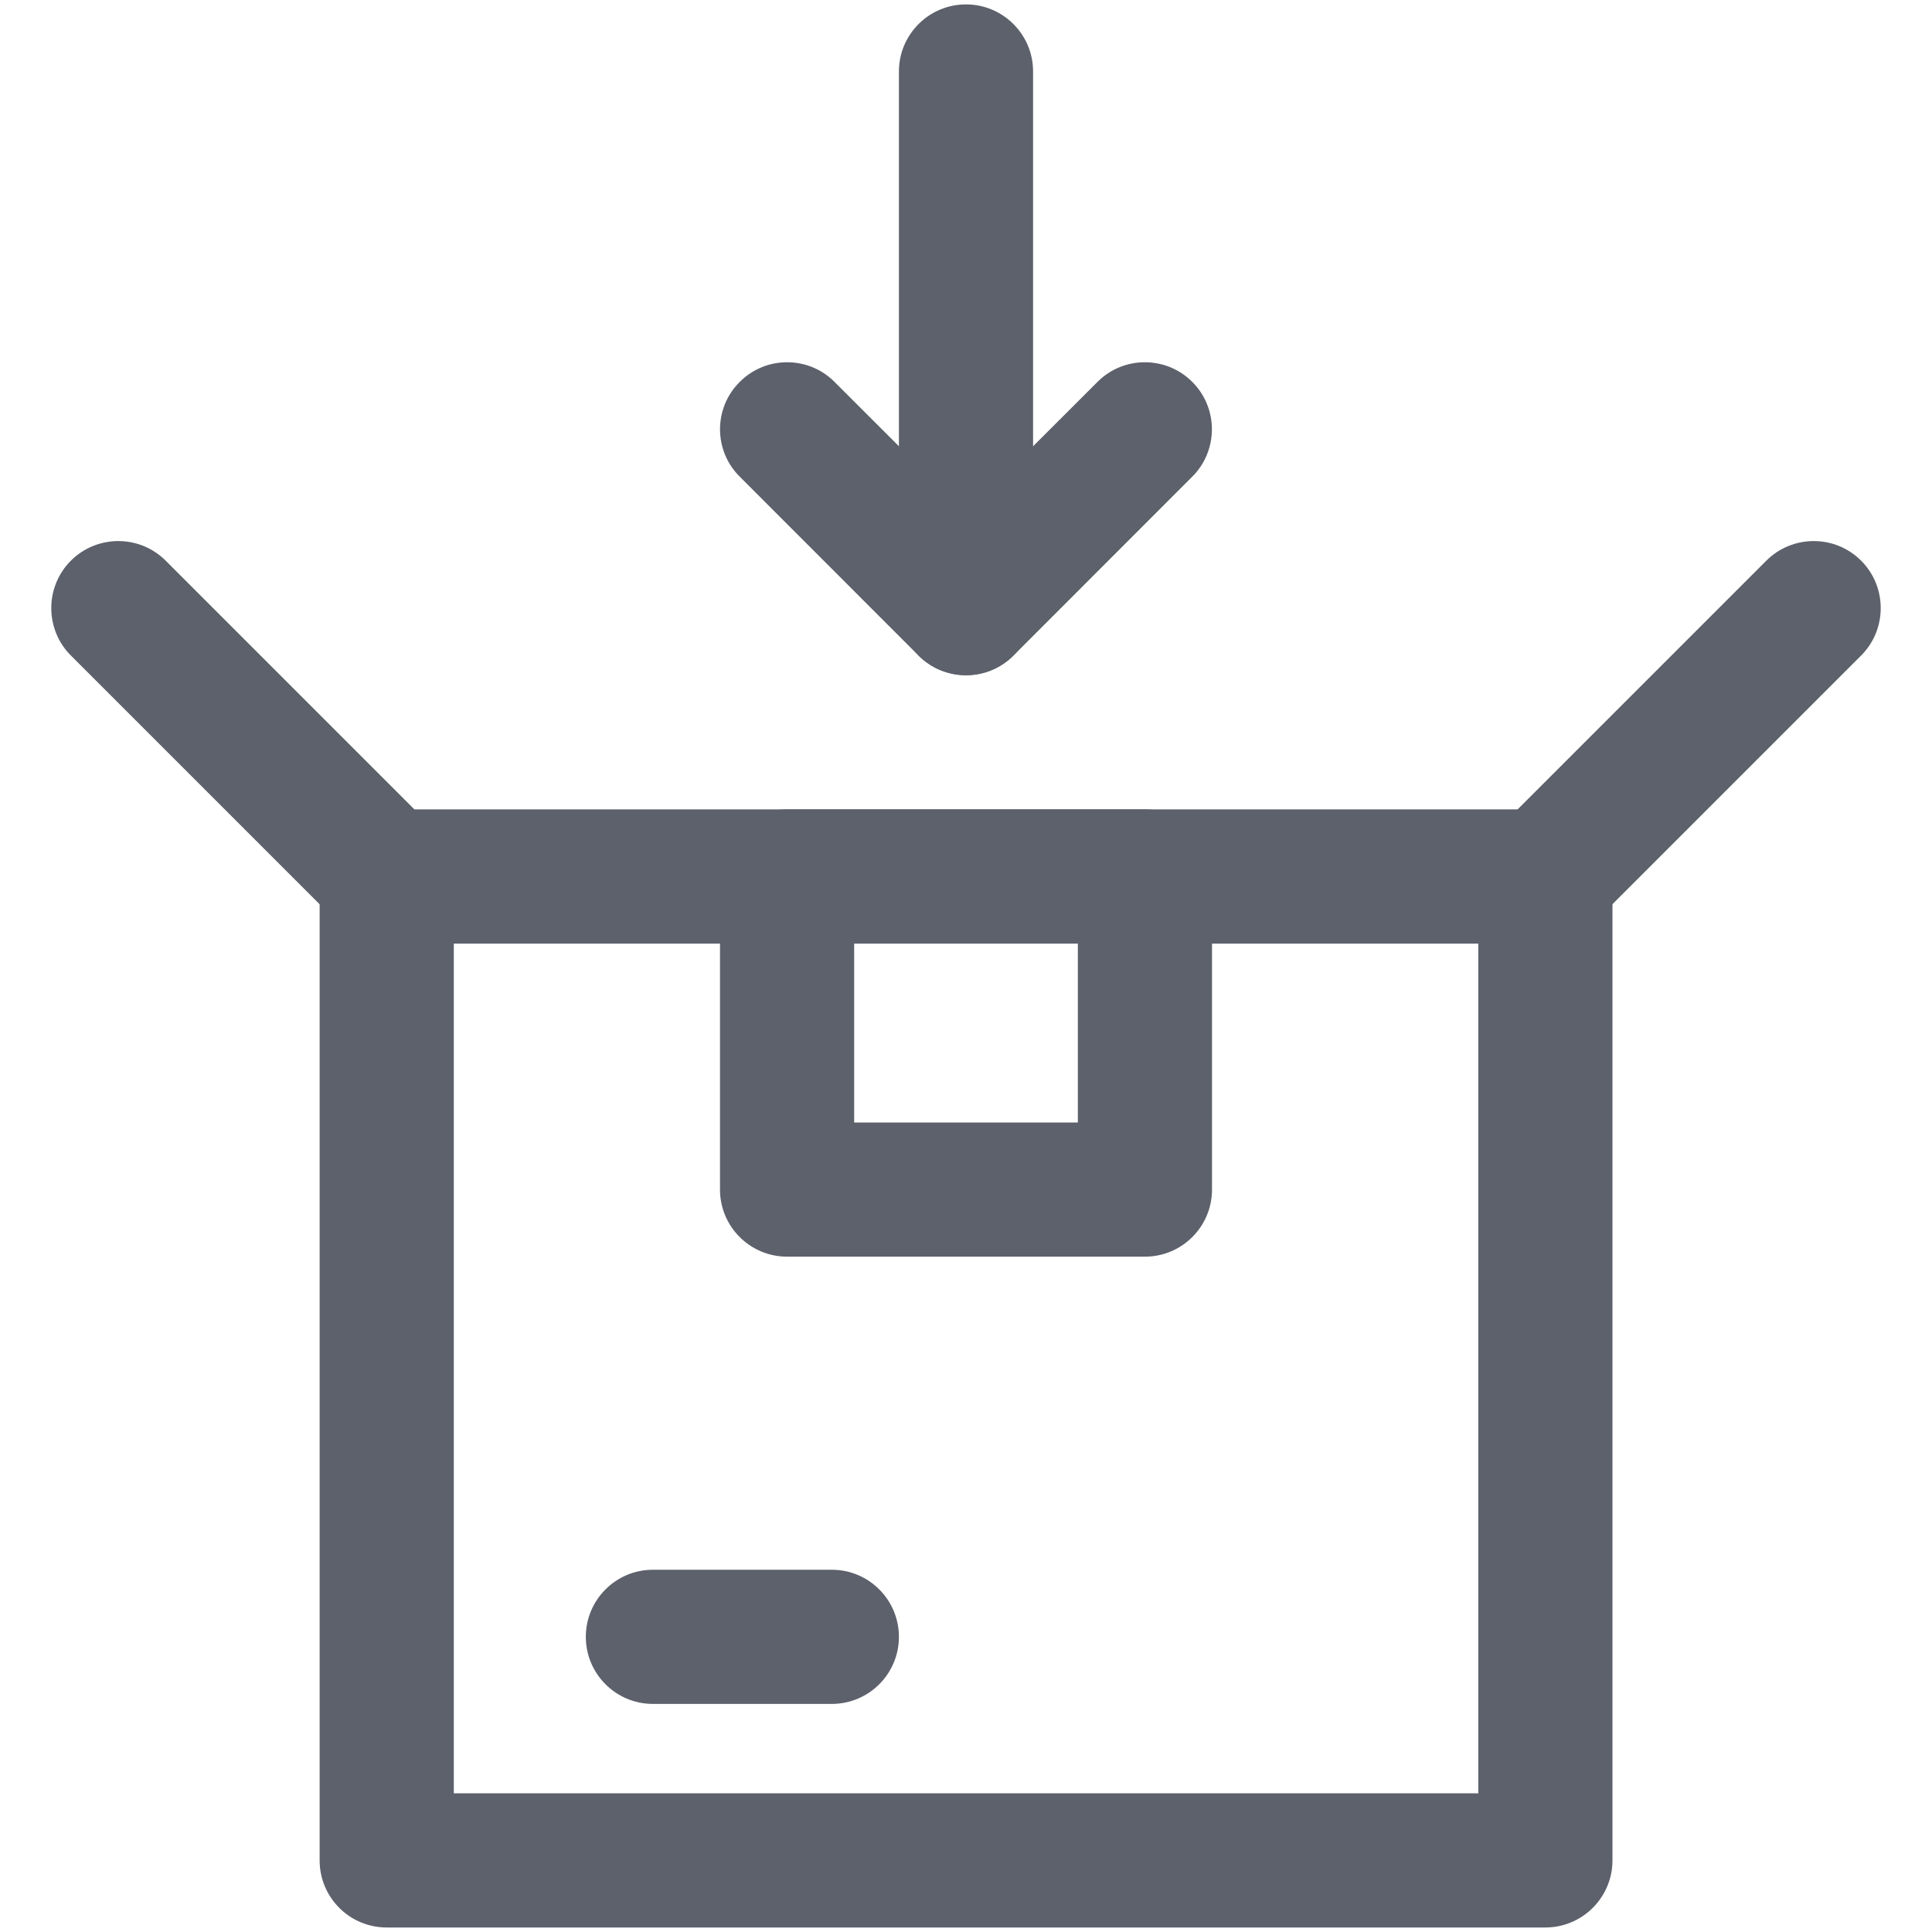 <svg width="18" height="18" viewBox="0 0 18 18" fill="none" xmlns="http://www.w3.org/2000/svg">
<path fill-rule="evenodd" clip-rule="evenodd" d="M8.375 0.666V5.666C8.375 6.011 8.655 6.291 9 6.291C9.345 6.291 9.625 6.011 9.625 5.666V0.666C9.625 0.321 9.345 0.041 9 0.041C8.655 0.041 8.375 0.321 8.375 0.666Z" fill="#5D616C"/>
<path fill-rule="evenodd" clip-rule="evenodd" d="M6.892 4.441L8.558 6.108C8.803 6.352 9.197 6.352 9.442 6.108L11.108 4.441C11.352 4.198 11.352 3.801 11.108 3.558C10.865 3.314 10.468 3.314 10.225 3.558L9 4.782L7.775 3.558C7.532 3.314 7.135 3.314 6.892 3.558C6.647 3.801 6.647 4.198 6.892 4.441Z" fill="#5D616C"/>
<path fill-rule="evenodd" clip-rule="evenodd" d="M15.023 8.166C15.023 7.821 14.742 7.541 14.398 7.541H3.603C3.257 7.541 2.978 7.821 2.978 8.166V17.333C2.978 17.678 3.257 17.958 3.603 17.958H14.398C14.742 17.958 15.023 17.678 15.023 17.333V8.166ZM13.773 8.791V16.708H4.228V8.791H13.773Z" fill="#5D616C"/>
<path fill-rule="evenodd" clip-rule="evenodd" d="M11.292 8.166C11.292 7.821 11.012 7.541 10.667 7.541H7.333C6.988 7.541 6.708 7.821 6.708 8.166V11.083C6.708 11.428 6.988 11.708 7.333 11.708H10.667C11.012 11.708 11.292 11.428 11.292 11.083V8.166ZM10.042 8.791V10.458H7.958V8.791H10.042Z" fill="#5D616C"/>
<path fill-rule="evenodd" clip-rule="evenodd" d="M14.84 8.607L17.34 6.107C17.583 5.864 17.583 5.467 17.34 5.224C17.096 4.98 16.7 4.98 16.456 5.224L13.956 7.724C13.712 7.967 13.712 8.364 13.956 8.607C14.2 8.852 14.596 8.852 14.84 8.607Z" fill="#5D616C"/>
<path fill-rule="evenodd" clip-rule="evenodd" d="M4.044 7.724L1.544 5.224C1.3 4.98 0.904 4.98 0.66 5.224C0.417 5.467 0.417 5.864 0.66 6.107L3.16 8.607C3.404 8.852 3.8 8.852 4.044 8.607C4.288 8.364 4.288 7.967 4.044 7.724Z" fill="#5D616C"/>
<path fill-rule="evenodd" clip-rule="evenodd" d="M6.083 15.875H7.75C8.095 15.875 8.375 15.595 8.375 15.25C8.375 14.905 8.095 14.625 7.75 14.625H6.083C5.738 14.625 5.458 14.905 5.458 15.25C5.458 15.595 5.738 15.875 6.083 15.875Z" fill="#5D616C"/>
</svg>
